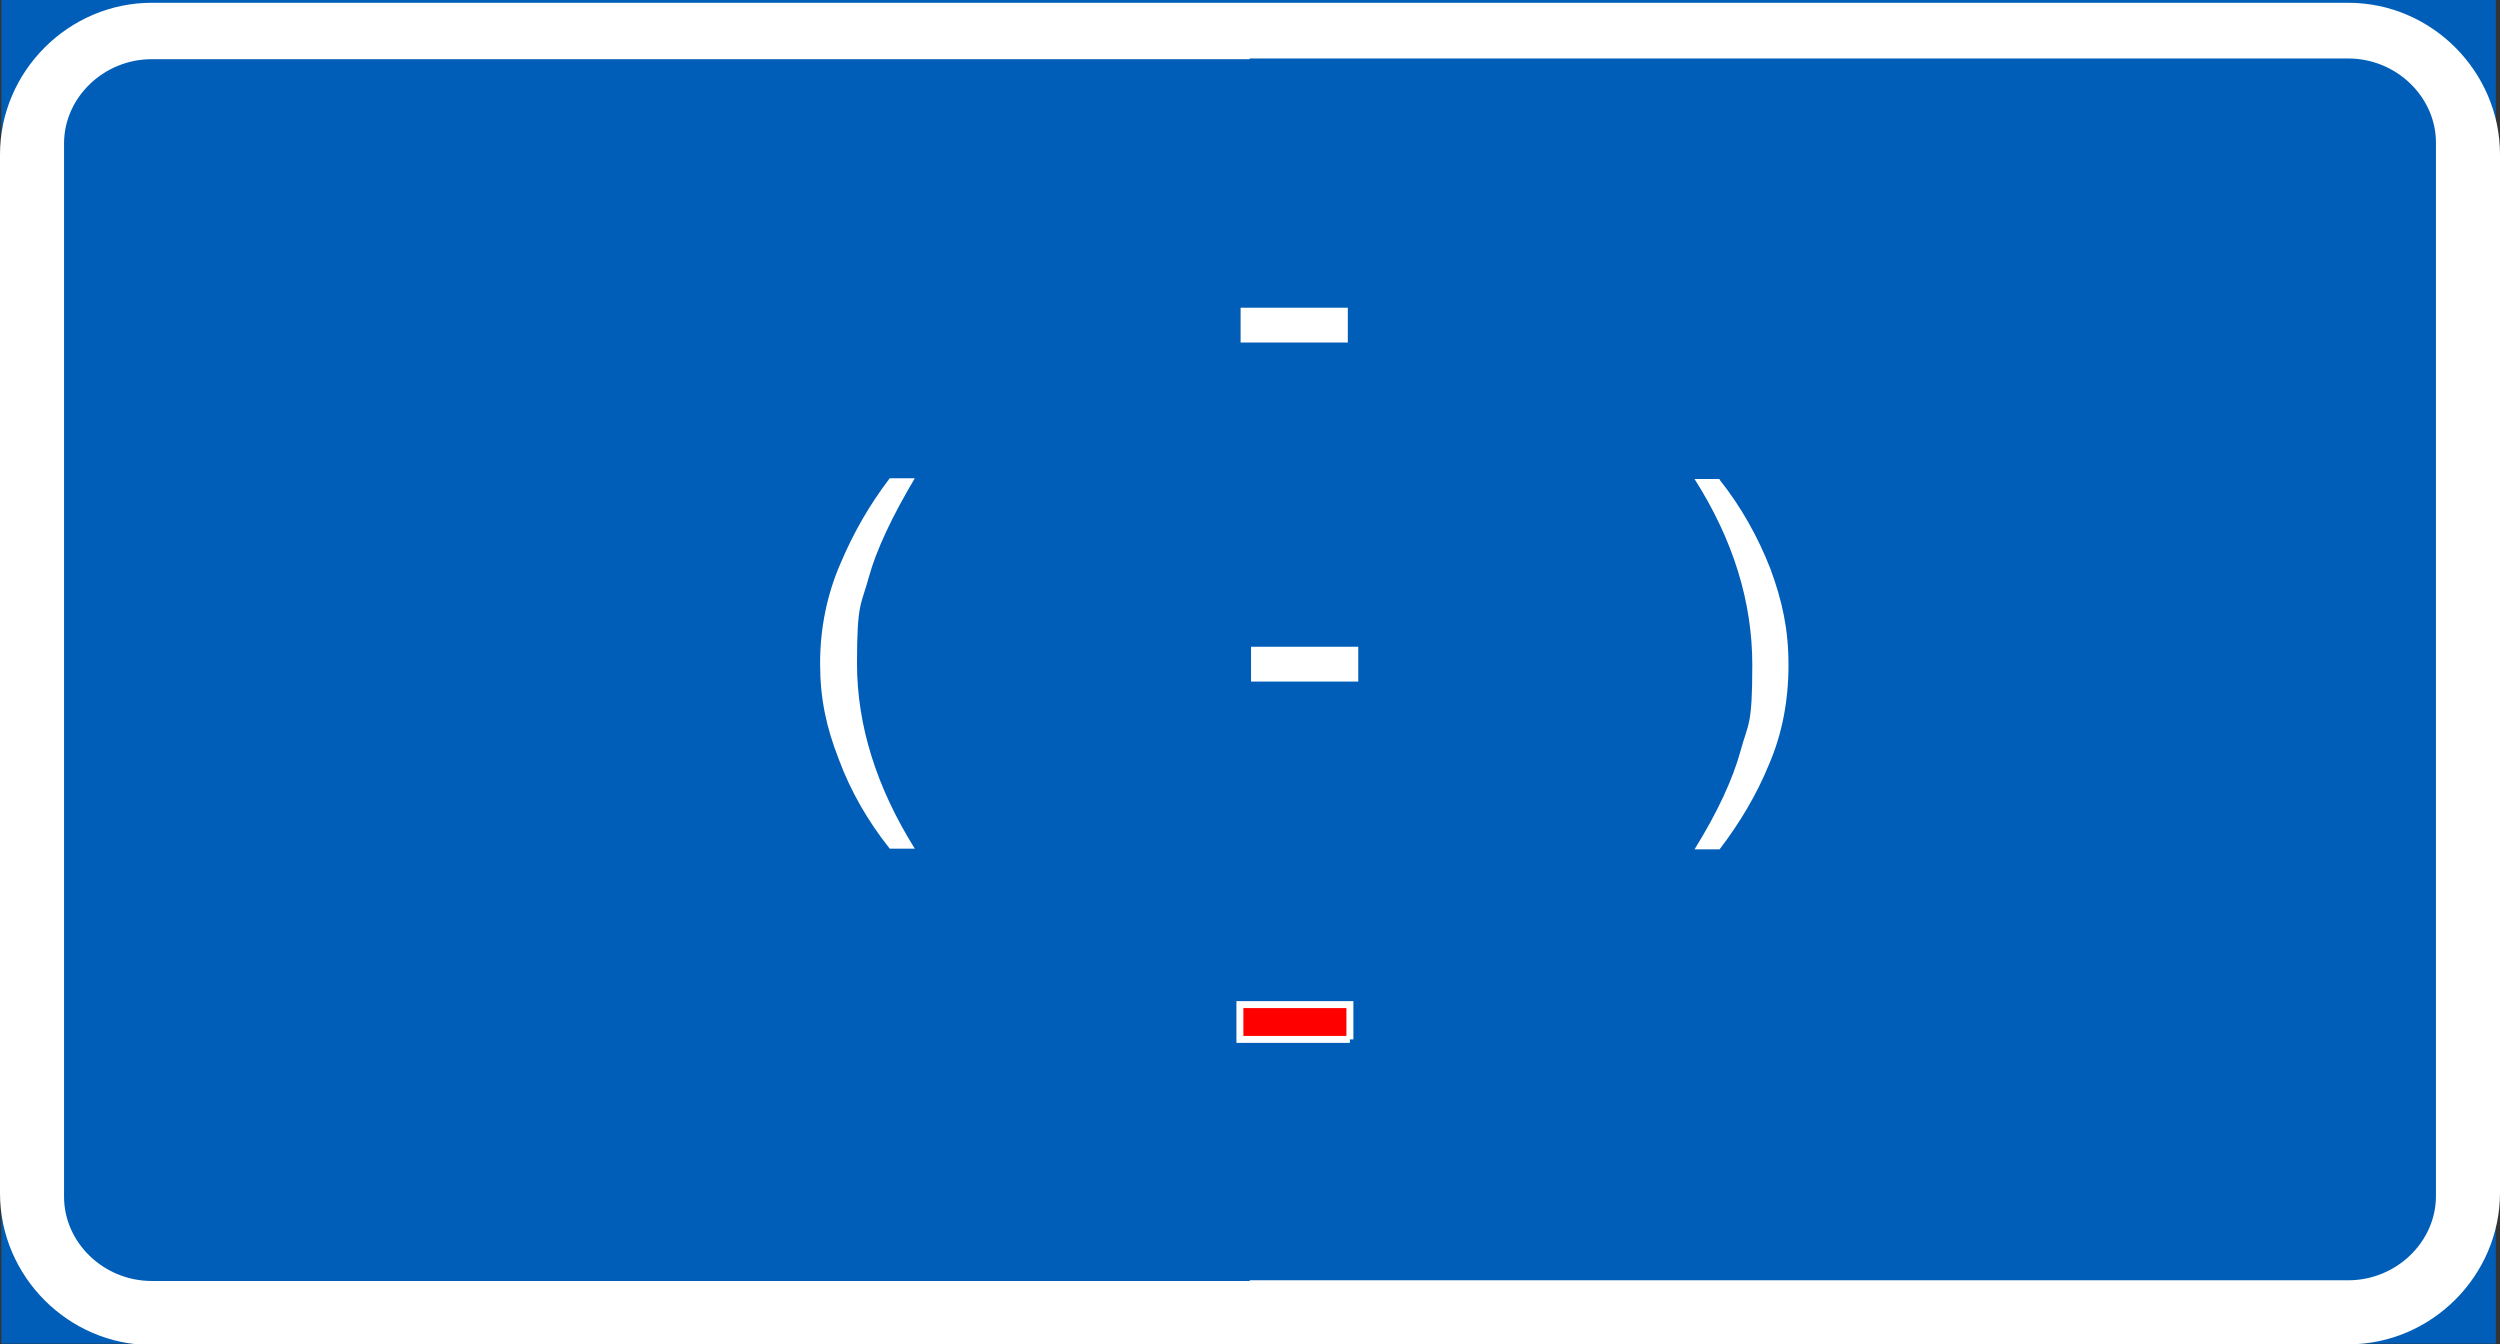 <?xml version="1.0" encoding="UTF-8"?>
<svg xmlns="http://www.w3.org/2000/svg" version="1.1" xmlns:cc="http://creativecommons.org/ns#" xmlns:dc="http://purl.org/dc/elements/1.1/" xmlns:rdf="http://www.w3.org/1999/02/22-rdf-syntax-ns#" xmlns:svg="http://www.w3.org/2000/svg" xmlns:xlink="http://www.w3.org/1999/xlink" viewBox="0 0 359.1 193.1">
  <rect x="0" y="0" width="359.1" height="193.1" fill="#333333" stroke="none"/>
  <defs>
    <style>
      .cls-1 {
        clip-path: url(#clippath-4);
      }

      .cls-2 {
        fill: red;
        stroke: #fff;
        stroke-miterlimit: 10;
      }

      .cls-2, .cls-3 {
        fill-rule: evenodd;
      }

      .cls-3 {
        fill: #fff;
      }

      .cls-4 {
        fill: none;
      }

      .cls-5 {
        clip-path: url(#clippath-1);
      }

      .cls-6 {
        clip-path: url(#clippath-3);
      }

      .cls-7 {
        clip-path: url(#clippath-2);
      }

      .cls-8 {
        fill: #005eb8;
      }

      .cls-9 {
        clip-path: url(#clippath);
      }
    </style>
    <clipPath id="clippath">
      <rect class="cls-4" x=".2" width="358.3" height="193"/>
    </clipPath>
    <clipPath id="clippath-1">
      <rect class="cls-4" x=".2" width="358.3" height="193"/>
    </clipPath>
    <clipPath id="clippath-2">
      <rect class="cls-4" x=".2" width="358.3" height="193"/>
    </clipPath>
    <clipPath id="clippath-3">
      <rect class="cls-4" x=".2" width="358.3" height="193"/>
    </clipPath>
    <clipPath id="clippath-4">
      <rect class="cls-4" x=".2" width="358.3" height="193"/>
    </clipPath>
  </defs>
  <!-- Generator: Adobe Illustrator 28.7.1, SVG Export Plug-In . SVG Version: 1.2.0 Build 142)  -->
  <g>
    <g id="Layer_1">
      <g id="svg17">
        <rect id="rect6" class="cls-8" x=".2" width="358.3" height="193"/>
        <path id="path10" class="cls-3" d="M179.5.4h157.8c12,0,21.8,9.9,21.8,21.8v149.1c0,12-9.9,21.8-21.8,21.8h-157.8v-9.2h157.8c6.9,0,12.6-5.5,12.6-12.1V20.5c0-6.6-5.7-12.1-12.6-12.1h-157.8V.4h0ZM21.8.4h157.7v8.1H21.8c-6.9,0-12.6,5.5-12.6,12.1v151.3c0,6.6,5.7,12.1,12.6,12.1h157.7v9.2H21.8c-12,0-21.8-9.9-21.8-21.8V22.2C0,10.2,9.9.4,21.8.4Z"/>
        <g class="cls-9">
          <path class="cls-3" d="M131.4,121.9c-5.5-8.8-8.3-17.7-8.3-26.6s.6-8.3,1.7-12.4c1.1-4,3.4-8.8,6.6-14.2h-3.6c-2.9,3.8-5.2,7.8-7.1,12.3-1.9,4.4-2.9,9.2-2.9,14.3s.9,9.2,2.7,13.8c1.7,4.6,4.2,8.9,7.3,12.8h3.6"/>
        </g>
        <g class="cls-5">
          <polyline class="cls-3" points="195.1 97.9 195.1 92.9 179.7 92.9 179.7 97.9 195.1 97.9"/>
        </g>
        <g class="cls-7">
          <path class="cls-3" d="M247,68.8h-3.6c5.6,8.8,8.3,17.7,8.3,26.7s-.6,8.3-1.7,12.4c-1.1,4-3.3,8.8-6.6,14.1h3.6c2.9-3.8,5.3-7.8,7.1-12.2,1.9-4.4,2.8-9.2,2.8-14.3s-.9-9.2-2.6-13.8c-1.8-4.6-4.2-8.9-7.3-12.8"/>
        </g>
        <g class="cls-6">
          <polyline class="cls-3" points="193.6 49.2 193.6 44.2 178.2 44.2 178.2 49.2 193.6 49.2"/>
        </g>
        <g class="cls-1">
          <polyline class="cls-2" points="193.9 149.3 193.9 144.3 178.1 144.3 178.1 149.3 193.9 149.3"/>
        </g>
      </g>
    </g>
  </g>
</svg>